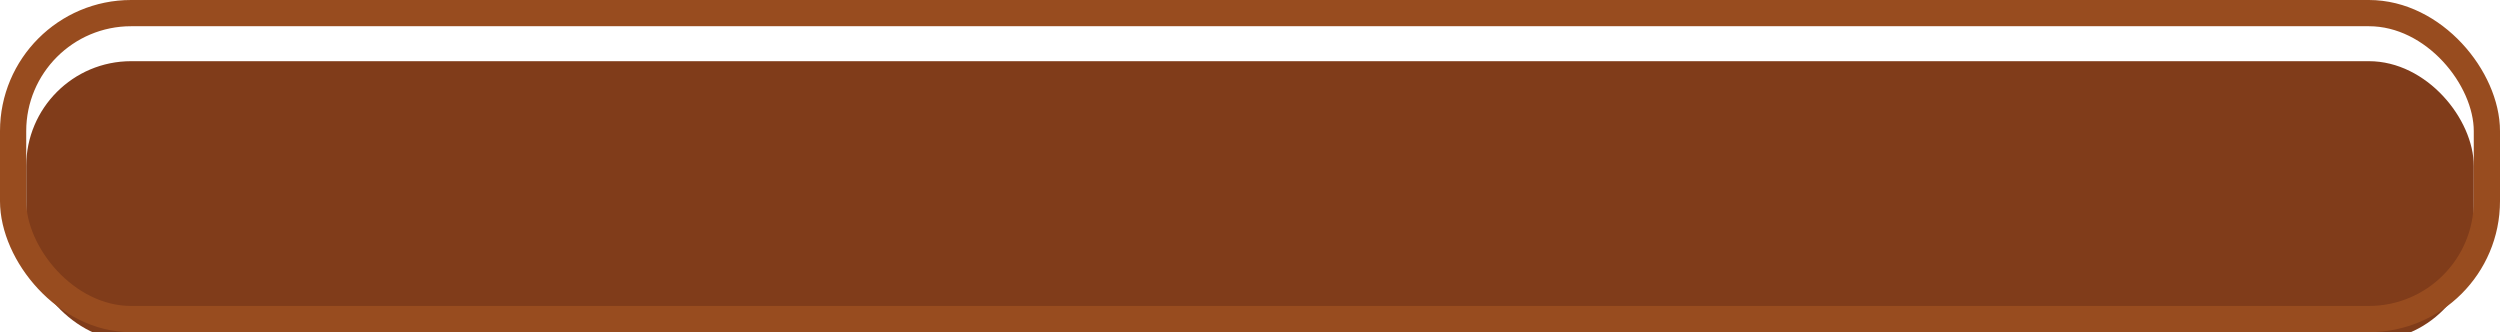<svg width="286" height="38" viewBox="0 0 286 38" fill="none" xmlns="http://www.w3.org/2000/svg">
<g filter="url(#filter0_i_751_9952)">
<rect x="3" y="3" width="280" height="32" rx="12" fill="#803C1A"/>
</g>
<rect x="1.5" y="1.5" width="283" height="35" rx="13.5" stroke="#984C1F" stroke-width="3"/>
<defs>
<filter id="filter0_i_751_9952" x="0" y="0" width="286" height="42" filterUnits="userSpaceOnUse" color-interpolation-filters="sRGB">
<feFlood flood-opacity="0" result="BackgroundImageFix"/>
<feBlend mode="normal" in="SourceGraphic" in2="BackgroundImageFix" result="shape"/>
<feColorMatrix in="SourceAlpha" type="matrix" values="0 0 0 0 0 0 0 0 0 0 0 0 0 0 0 0 0 0 127 0" result="hardAlpha"/>
<feOffset dy="4"/>
<feGaussianBlur stdDeviation="3"/>
<feComposite in2="hardAlpha" operator="arithmetic" k2="-1" k3="1"/>
<feColorMatrix type="matrix" values="0 0 0 0 0.694 0 0 0 0 0.38 0 0 0 0 0.18 0 0 0 0.1 0"/>
<feBlend mode="multiply" in2="shape" result="effect1_innerShadow_751_9952"/>
</filter>
</defs>
</svg>

